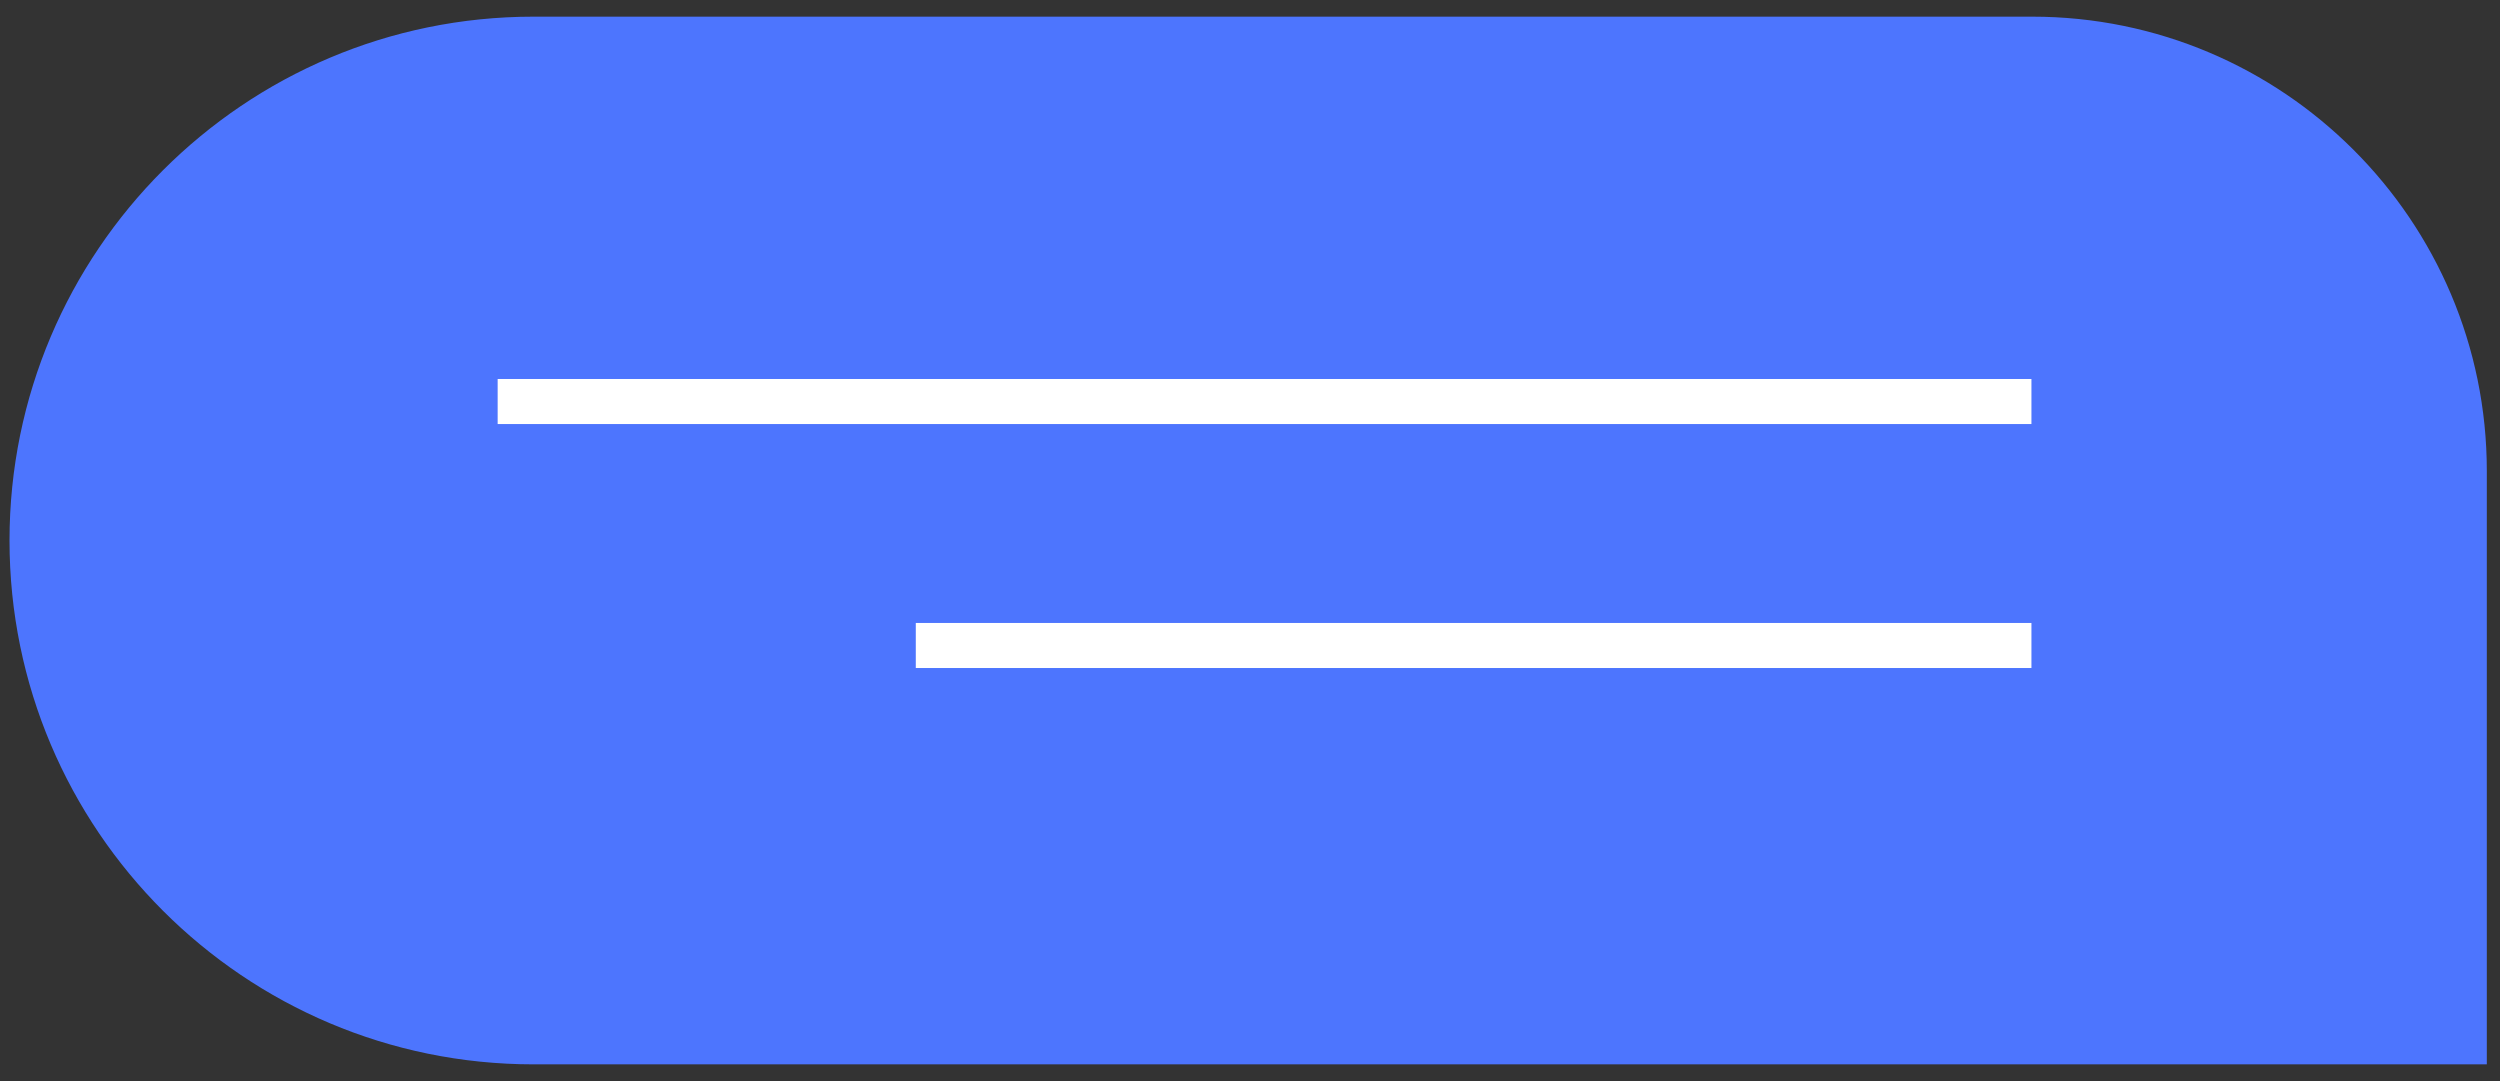 <svg width="148" height="64" viewBox="0 0 148 64" fill="none" xmlns="http://www.w3.org/2000/svg">
<rect x="0" y="0" width="148" height="64" fill="#333333" stroke="none"/>
<path d="M147.22 63.01L31.587 63.01C14.467 63.01 0.563 49.116 0.563 31.998C0.563 14.886 14.462 0.986 31.587 0.986L120.298 0.986C135.155 0.986 147.22 13.046 147.22 27.897V63.004V63.01Z" fill="#4D75FE"/>
<path d="M29.461 23.77H120.261" stroke="white" stroke-width="2.667" stroke-miterlimit="10"/>
<path d="M54.215 38.213H120.261" stroke="white" stroke-width="2.667" stroke-miterlimit="10"/>
</svg>
